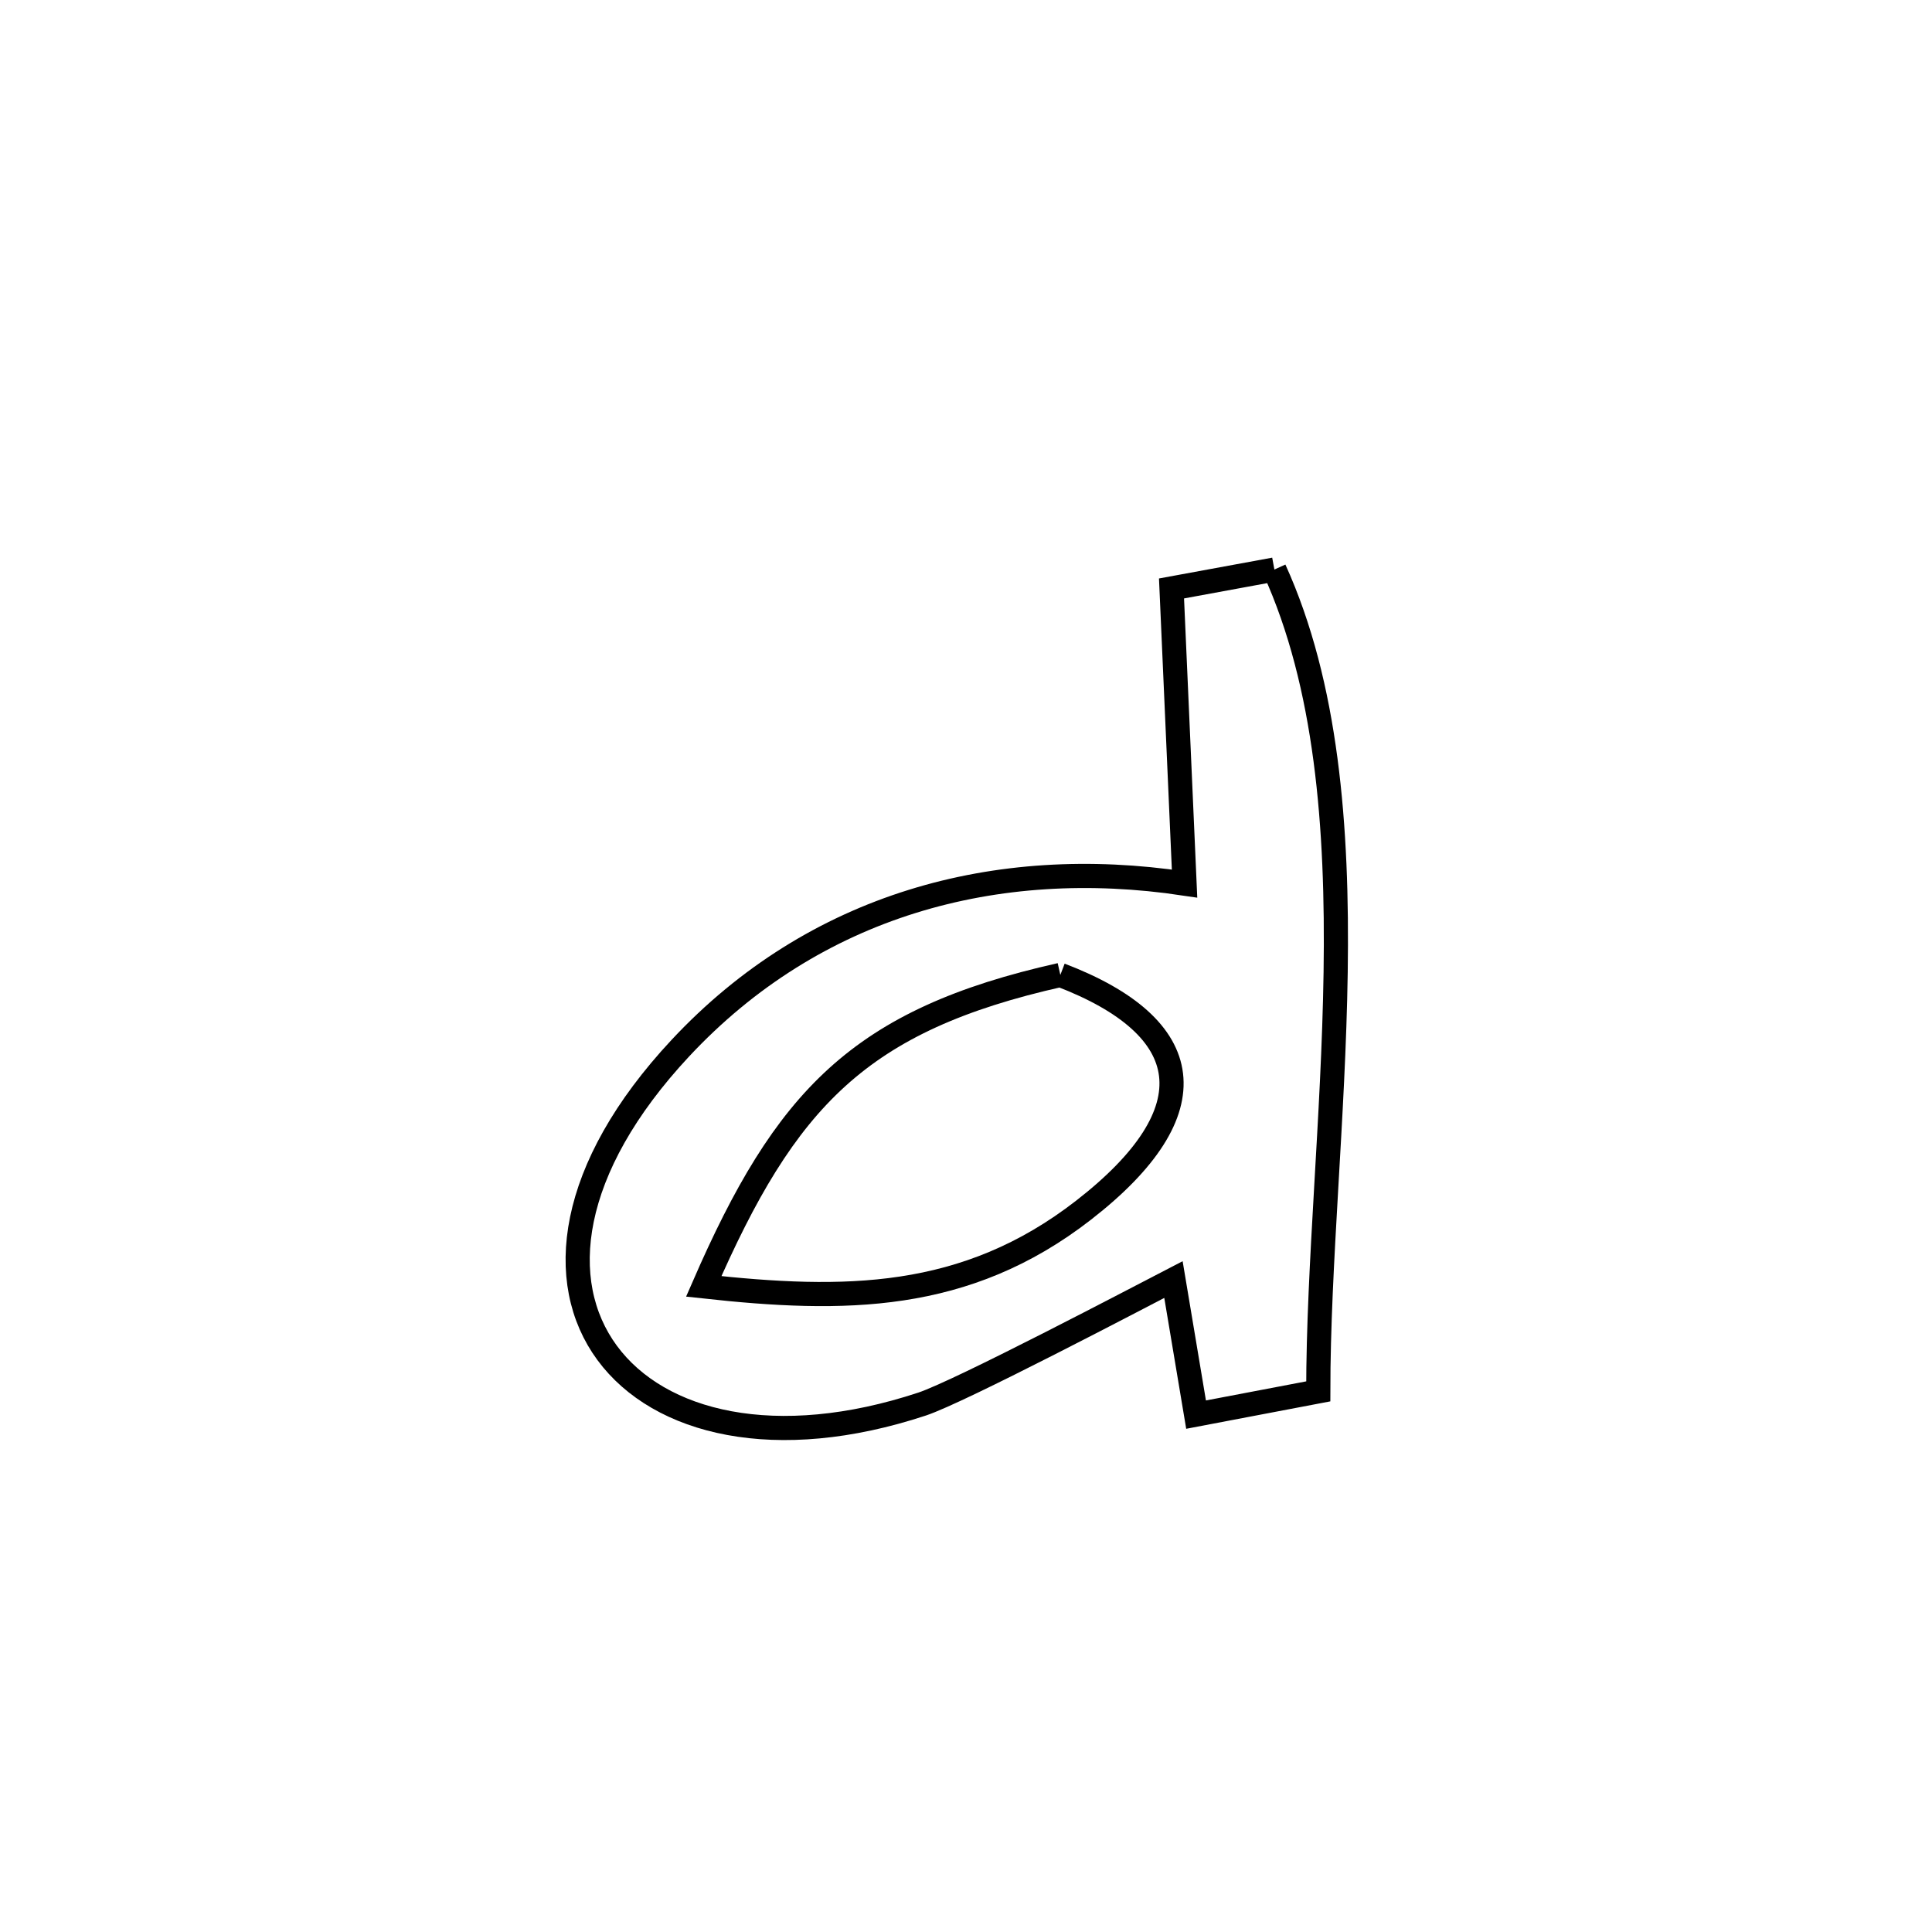 <svg xmlns="http://www.w3.org/2000/svg" viewBox="0.0 0.0 24.0 24.0" height="200px" width="200px"><path fill="none" stroke="black" stroke-width=".3" stroke-opacity="1.0"  filling="0" d="M15.831 7.075 L15.831 7.075 C16.482 8.508 16.619 10.275 16.592 12.077 C16.565 13.879 16.376 15.715 16.376 17.284 L16.376 17.284 C15.87 17.38 15.364 17.477 14.858 17.573 L14.858 17.573 C14.764 17.014 14.67 16.454 14.577 15.895 L14.577 15.895 C14.142 16.12 11.925 17.286 11.454 17.442 C9.641 18.041 8.19 17.686 7.542 16.806 C6.895 15.926 7.051 14.521 8.452 13.02 C10.115 11.239 12.374 10.625 14.715 10.976 L14.715 10.976 C14.661 9.754 14.607 8.532 14.553 7.31 L14.553 7.31 C14.979 7.232 15.405 7.154 15.831 7.075 L15.831 7.075"></path>
<path fill="none" stroke="black" stroke-width=".3" stroke-opacity="1.0"  filling="0" d="M13.172 12.111 L13.172 12.111 C14.866 12.757 15.048 13.799 13.462 15.032 C11.992 16.175 10.48 16.17 8.742 15.98 L8.742 15.98 C9.758 13.648 10.672 12.672 13.172 12.111 L13.172 12.111"></path></svg>